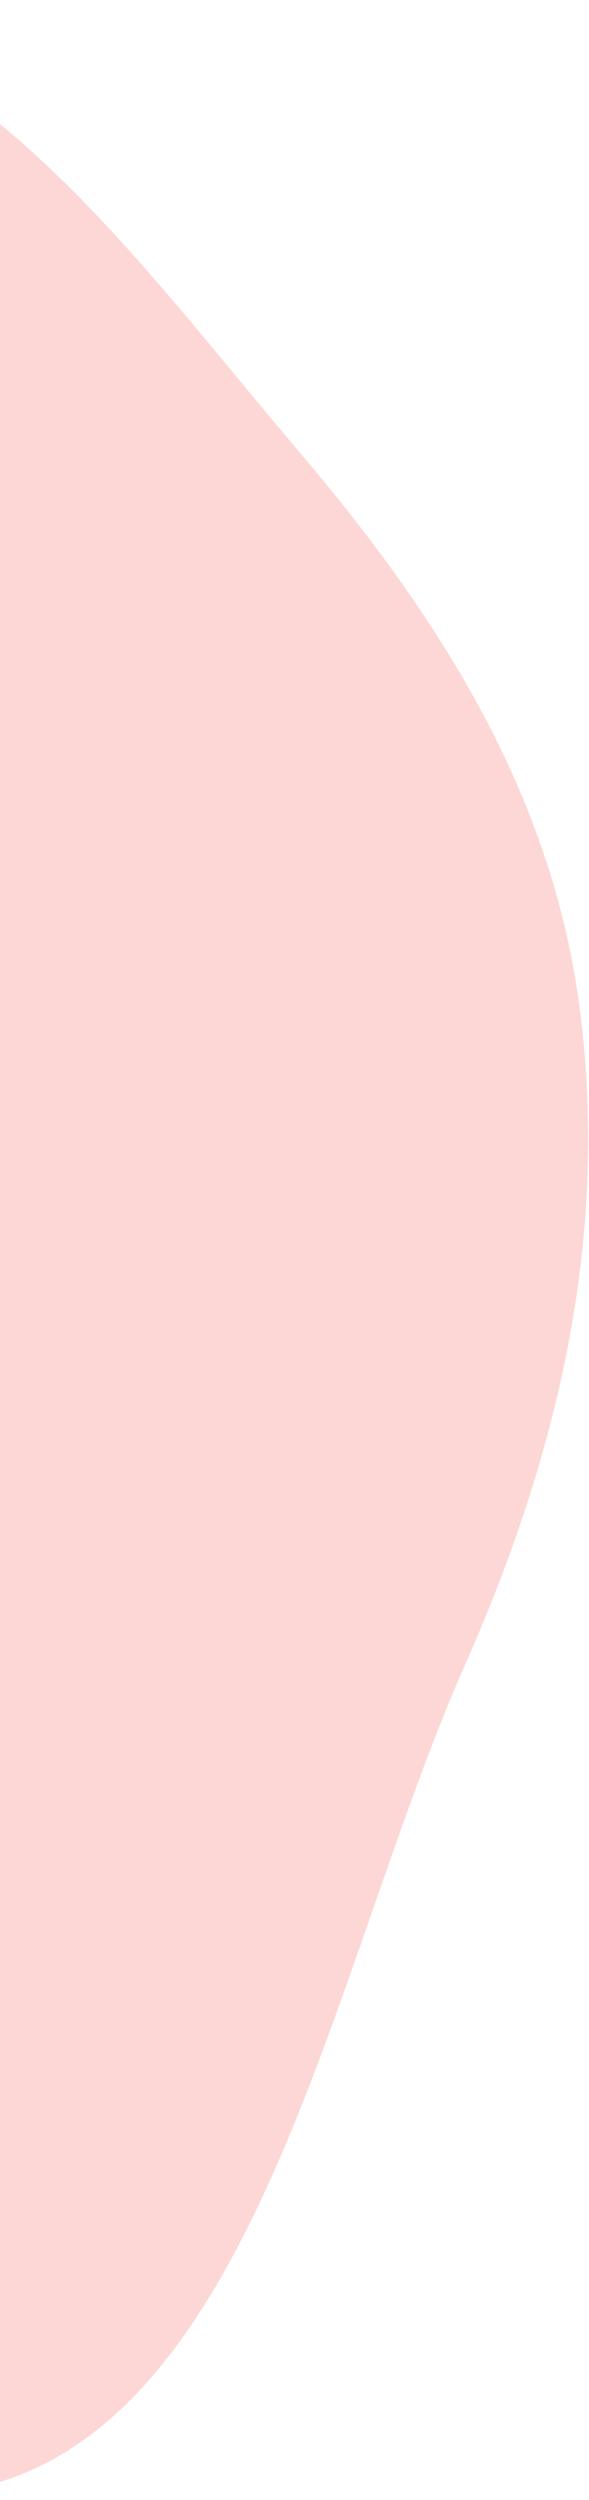 <svg width="66" height="280" viewBox="0 0 66 280" fill="none" xmlns="http://www.w3.org/2000/svg">
<path fill-rule="evenodd" clip-rule="evenodd" d="M64.858 112.208C61.541 88.135 48.706 68.453 33.358 50.407C14.955 28.769 -3.083 2.692 -30.186 0.456C-59.86 -1.991 -90.484 13.057 -107.839 38.76C-124.314 63.159 -120.803 96.089 -114.778 125.736C-109.65 150.973 -91.683 167.923 -77.354 188.775C-55.035 221.256 -46.595 280.079 -9.179 279.412C27.772 278.753 36.311 222.131 52.104 186.466C62.546 162.884 68.437 138.181 64.858 112.208Z" fill="#F95954" fill-opacity="0.2"/>
<path fill-rule="evenodd" clip-rule="evenodd" d="M64.858 112.208C61.541 88.135 48.706 68.453 33.358 50.407C14.955 28.769 -3.083 2.692 -30.186 0.456C-59.86 -1.991 -90.484 13.057 -107.839 38.76C-124.314 63.159 -120.803 96.089 -114.778 125.736C-109.65 150.973 -91.683 167.923 -77.354 188.775C-55.035 221.256 -46.595 280.079 -9.179 279.412C27.772 278.753 36.311 222.131 52.104 186.466C62.546 162.884 68.437 138.181 64.858 112.208Z" fill="#F95954" fill-opacity="0.04"/>
</svg>

